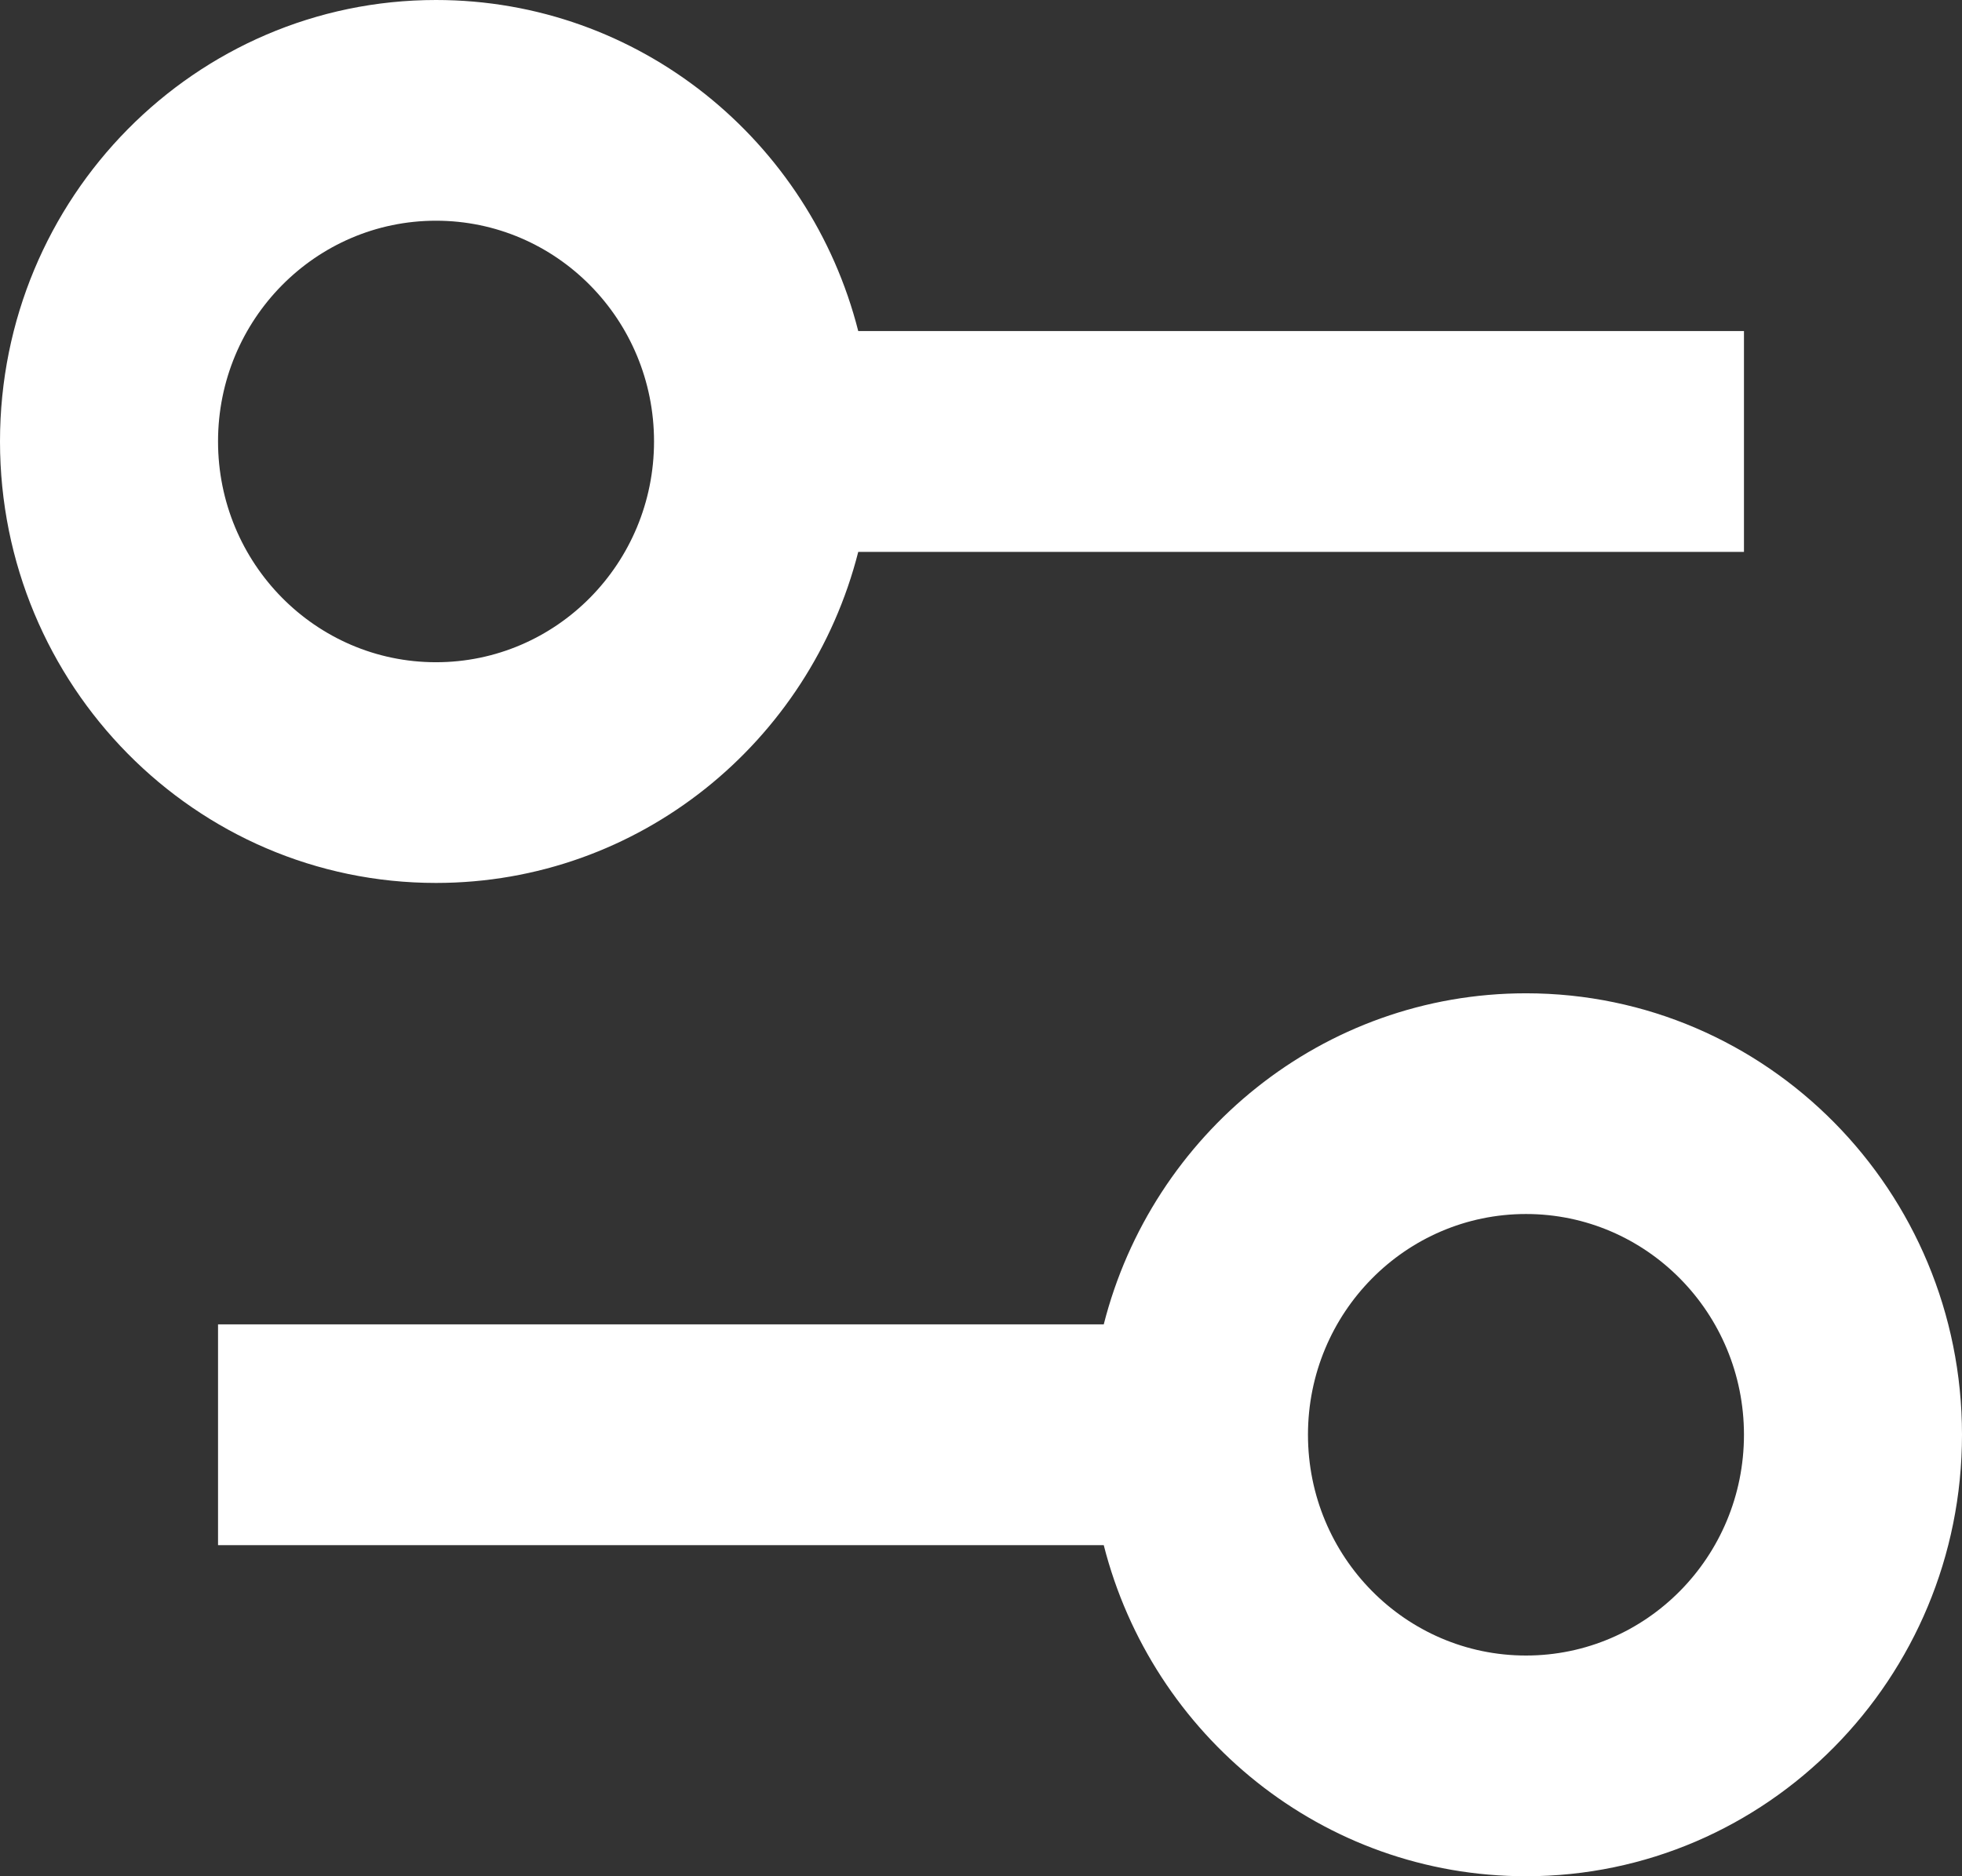 <svg width="23" height="22" viewBox="0 0 23 22" fill="none" xmlns="http://www.w3.org/2000/svg">
<rect x="0" y="0" width="23" height="22" fill="#333333" stroke="none"/>
<path fill-rule="evenodd" clip-rule="evenodd" d="M5.111 0C7.493 0 9.494 1.65 10.061 3.882H20.444V6.471H10.061C9.494 8.703 7.493 10.353 5.111 10.353C2.288 10.353 0 8.035 0 5.176C0 2.318 2.288 0 5.111 0ZM5.111 7.765C6.523 7.765 7.667 6.606 7.667 5.176C7.667 3.747 6.523 2.588 5.111 2.588C3.7 2.588 2.556 3.747 2.556 5.176C2.556 6.606 3.7 7.765 5.111 7.765Z" fill="white"/>
<path fill-rule="evenodd" clip-rule="evenodd" d="M17.889 22C15.507 22 13.506 20.35 12.939 18.118H2.556V15.529H12.939C13.506 13.297 15.507 11.647 17.889 11.647C20.712 11.647 23 13.965 23 16.823C23 19.682 20.712 22 17.889 22ZM17.889 19.412C19.3 19.412 20.444 18.253 20.444 16.823C20.444 15.394 19.3 14.235 17.889 14.235C16.477 14.235 15.333 15.394 15.333 16.823C15.333 18.253 16.477 19.412 17.889 19.412Z" fill="white"/>
</svg>
